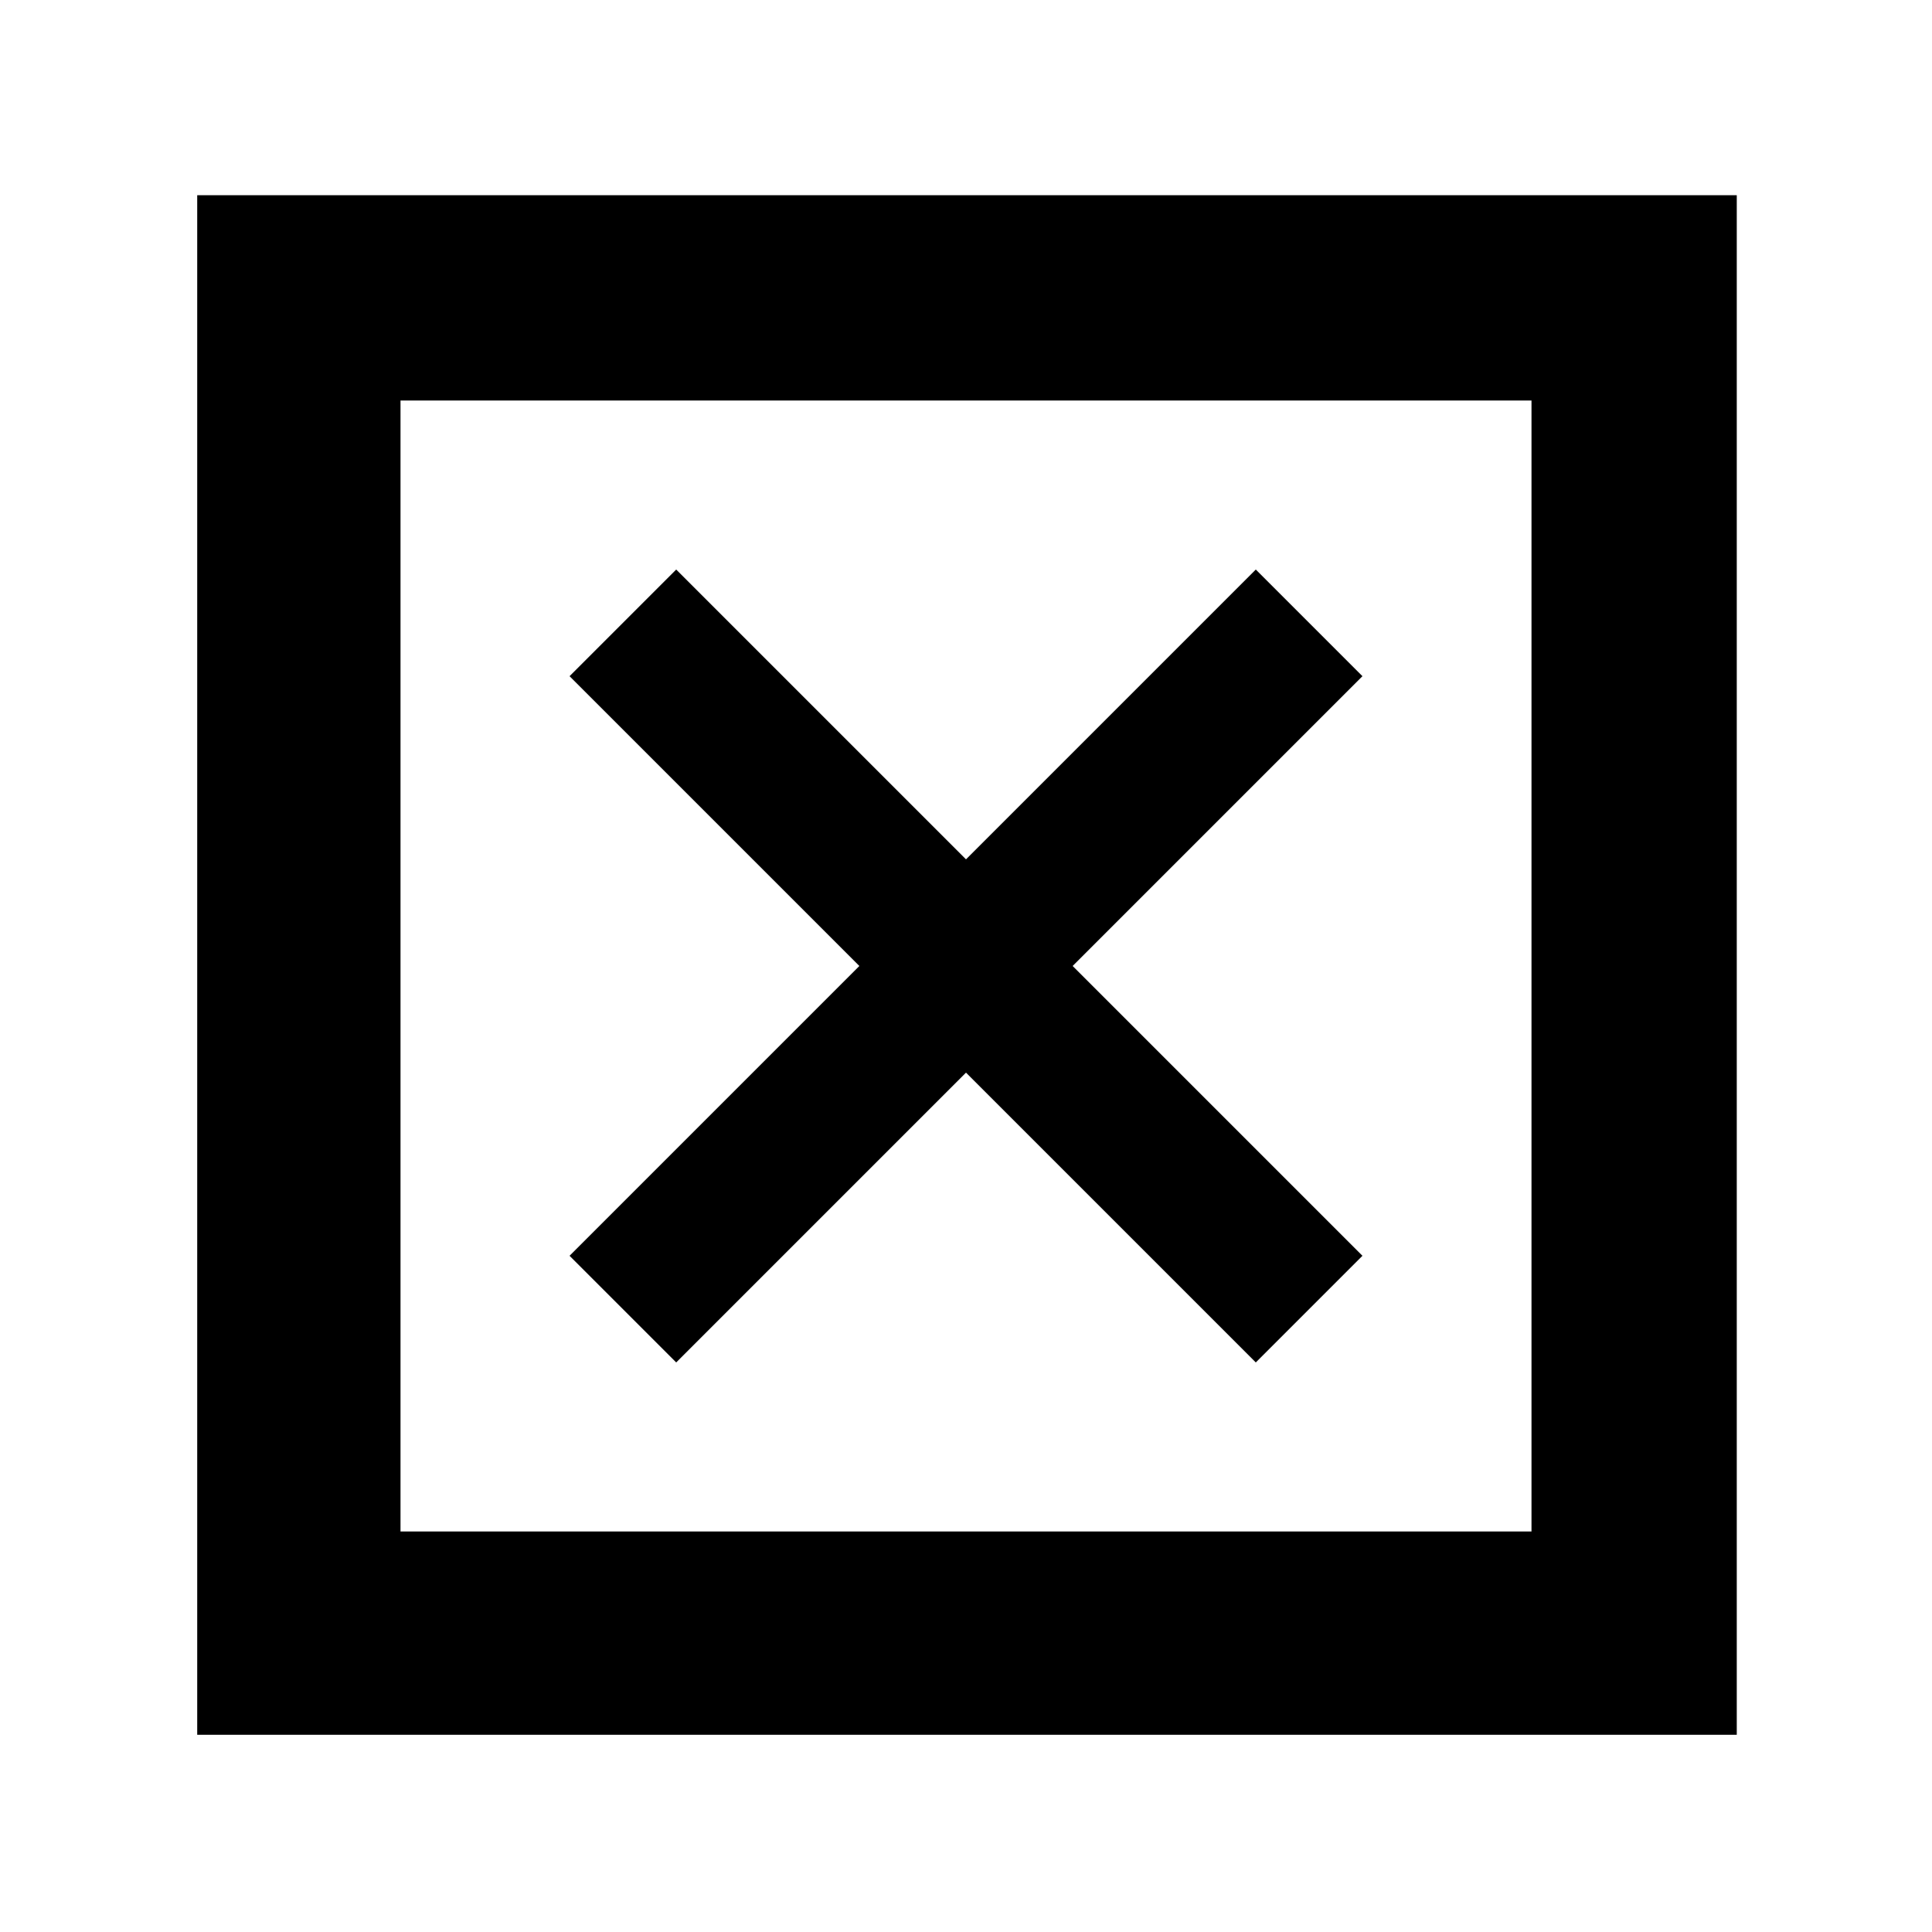<svg xmlns="http://www.w3.org/2000/svg" height="40" width="40"><path d="M8.292 31.708H31.708V8.292H8.292ZM4.083 35.917V4.042H35.958V35.917ZM14 28.208 20 22.208 26 28.208 28.208 26 22.208 20 28.208 14 26 11.792 20 17.792 14 11.792 11.792 14 17.792 20 11.792 26ZM8.292 31.708V8.292V31.708Z"/></svg>